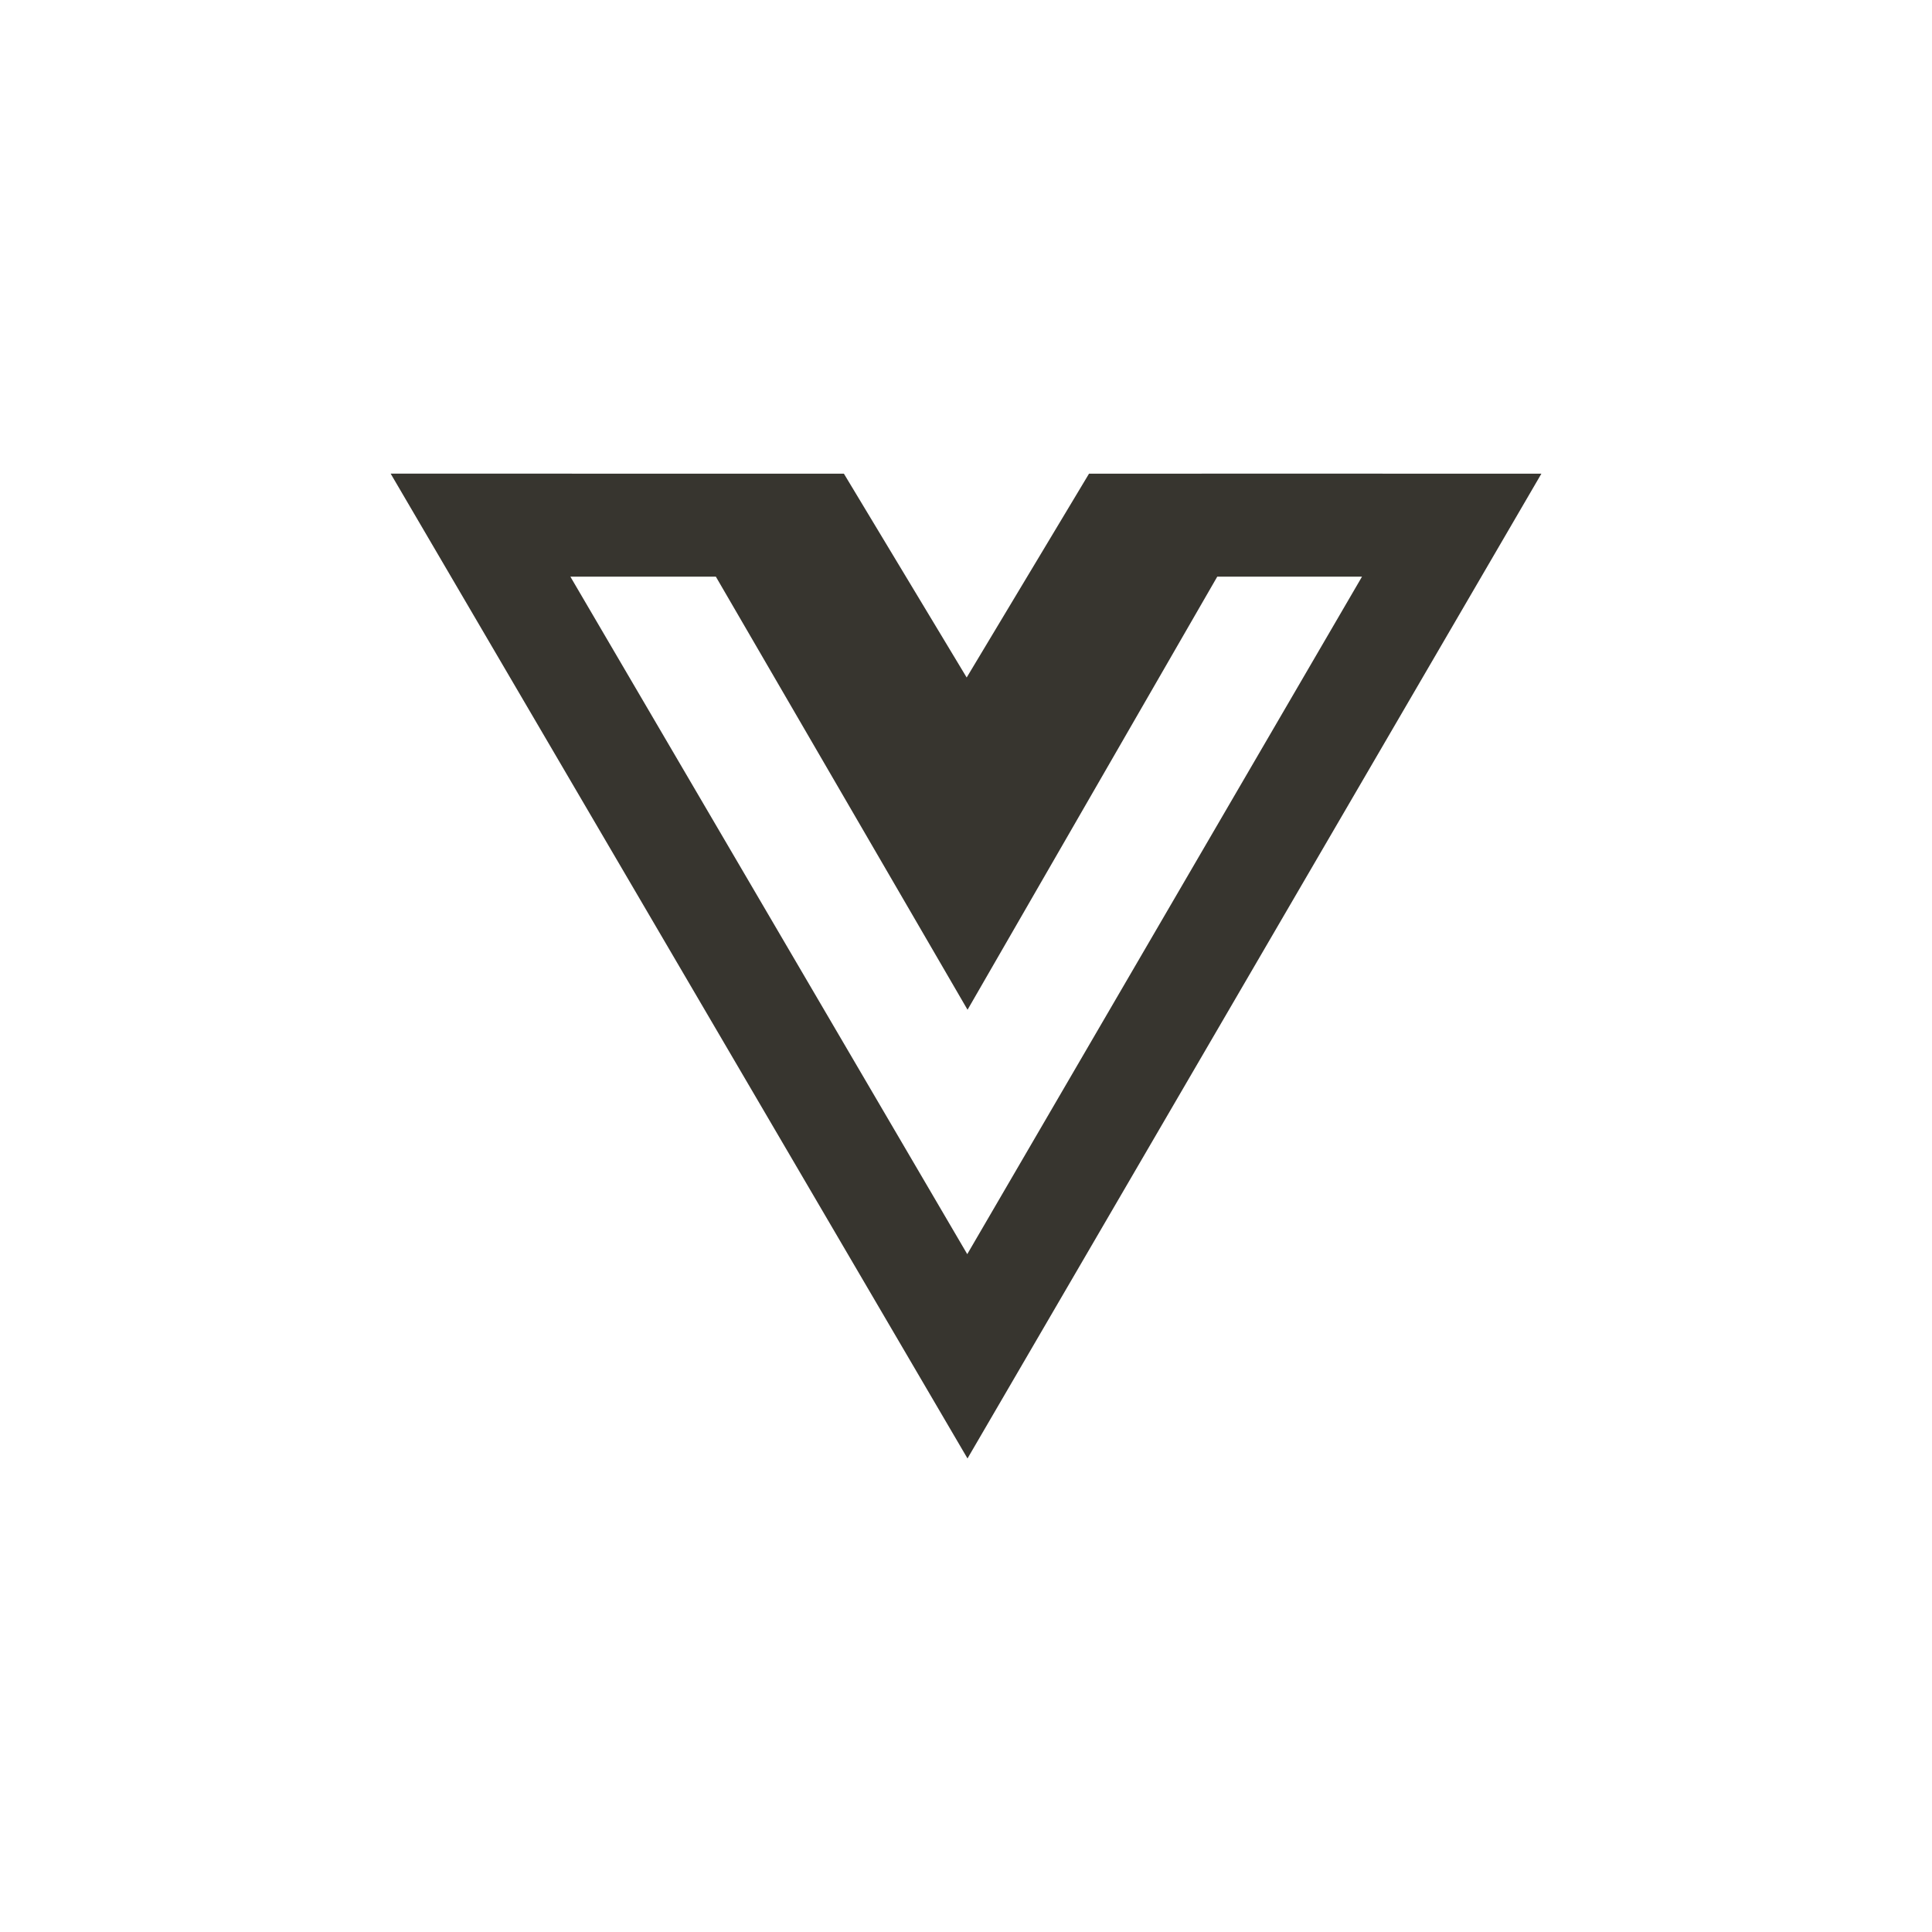 <!-- Generated by IcoMoon.io -->
<svg version="1.1" xmlns="http://www.w3.org/2000/svg" width="40" height="40" viewBox="0 0 40 40">
<title>ul-vuejs</title>
<path fill="#37352f" d="M26.433 9.806v0l-3.886 0.001-2.533 4.22-2.542-4.22-9.384-0.001 11.943 20.39 11.882-20.389zM20.026 25.966l-8.217-14.027h3.012l5.211 8.967 5.17-8.967h2.997z"></path>
</svg>
